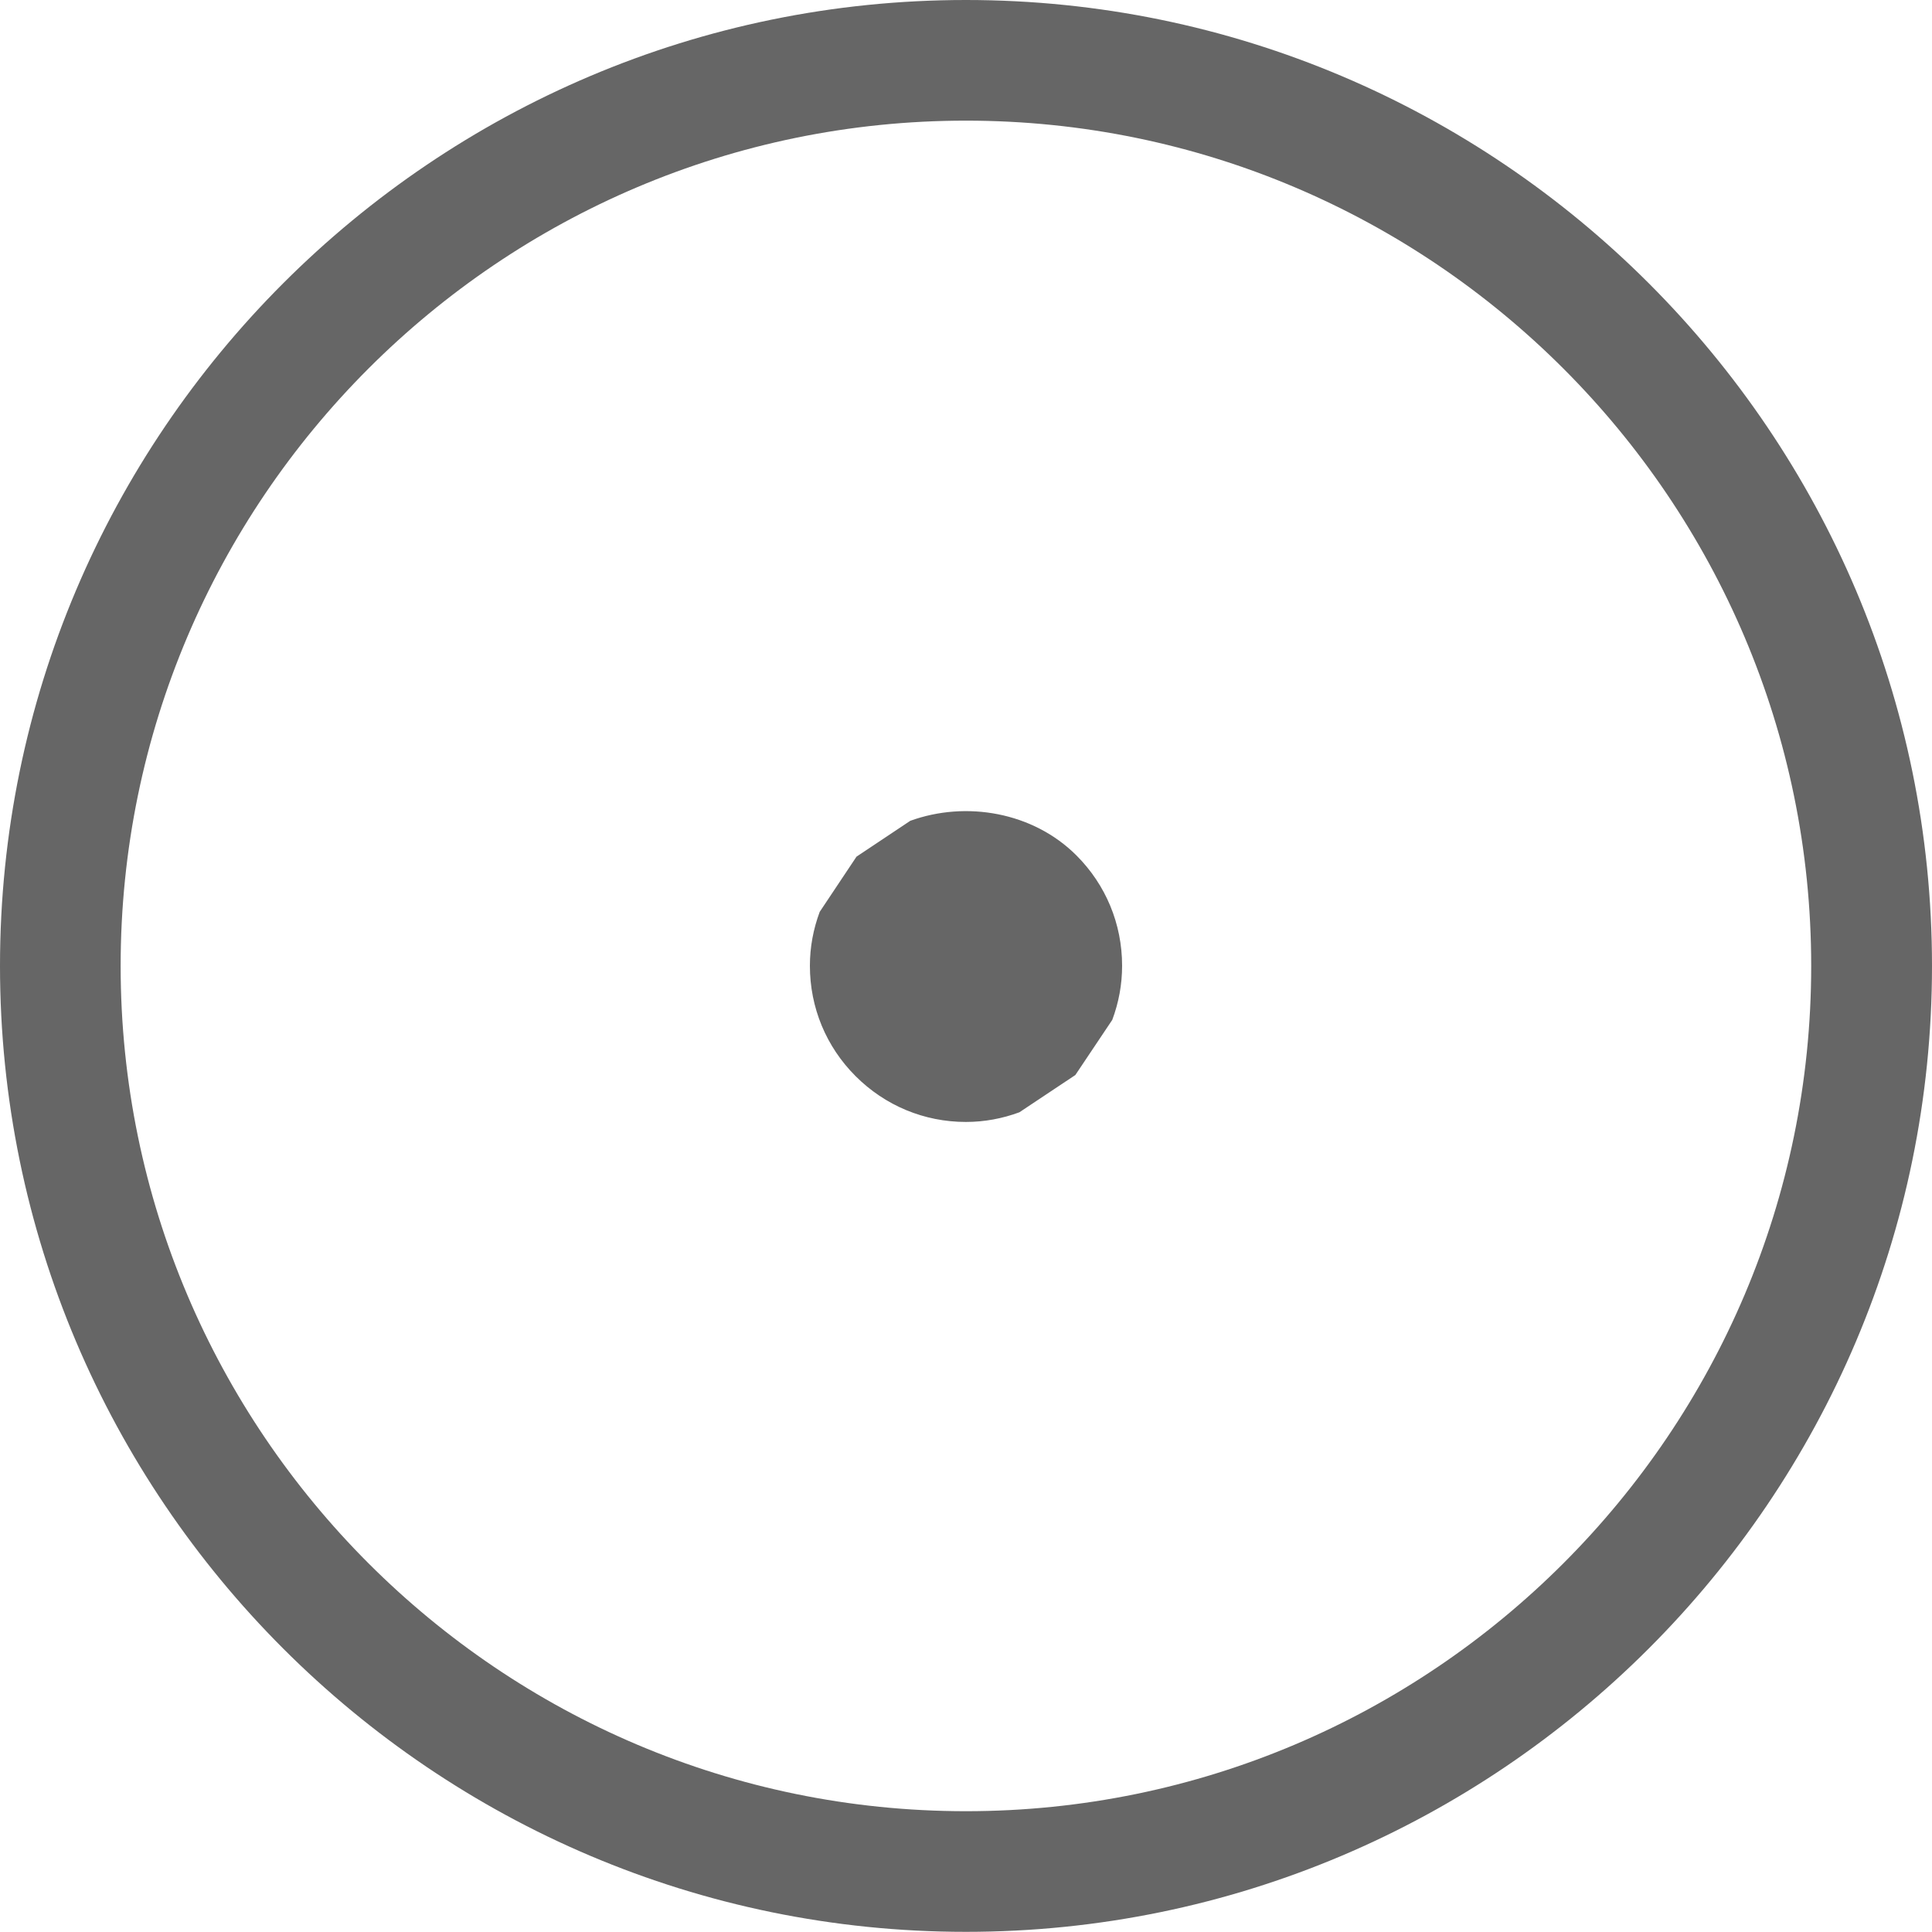 <!-- Generator: Adobe Illustrator 17.0.0, SVG Export Plug-In  -->
<svg version="1.1"
	 xmlns="http://www.w3.org/2000/svg" xmlns:xlink="http://www.w3.org/1999/xlink" xmlns:a="http://ns.adobe.com/AdobeSVGViewerExtensions/3.0/"
	 x="0px" y="0px" width="12.395px" height="12.395px" viewBox="0 0 12.395 12.395" enable-background="new 0 0 12.395 12.395"
	 xml:space="preserve">
<defs>
</defs>
<g id="Compass_1_">
	<g>
		<path fill="#666666" d="M5.84,5.266l-0.345,0.23L5.259,5.85C5.218,5.96,5.196,6.076,5.196,6.196c0,0.268,0.104,0.519,0.293,0.708
			C5.679,7.094,5.93,7.198,6.197,7.198c0.119,0,0.235-0.022,0.343-0.062l0.359-0.239l0.237-0.354
			c0.041-0.11,0.063-0.226,0.063-0.347c0-0.268-0.104-0.519-0.293-0.708C6.628,5.21,6.198,5.136,5.84,5.266z M6.197,0
			C2.78,0,0,2.78,0,6.197s2.78,6.197,6.197,6.197c3.417,0,6.198-2.78,6.198-6.197S9.615,0,6.197,0z M6.197,11.62
			c-2.99,0-5.423-2.433-5.423-5.423s2.433-5.423,5.423-5.423c2.99,0,5.423,2.433,5.423,5.423S9.188,11.62,6.197,11.62z"/>
	</g>
</g>
</svg>
